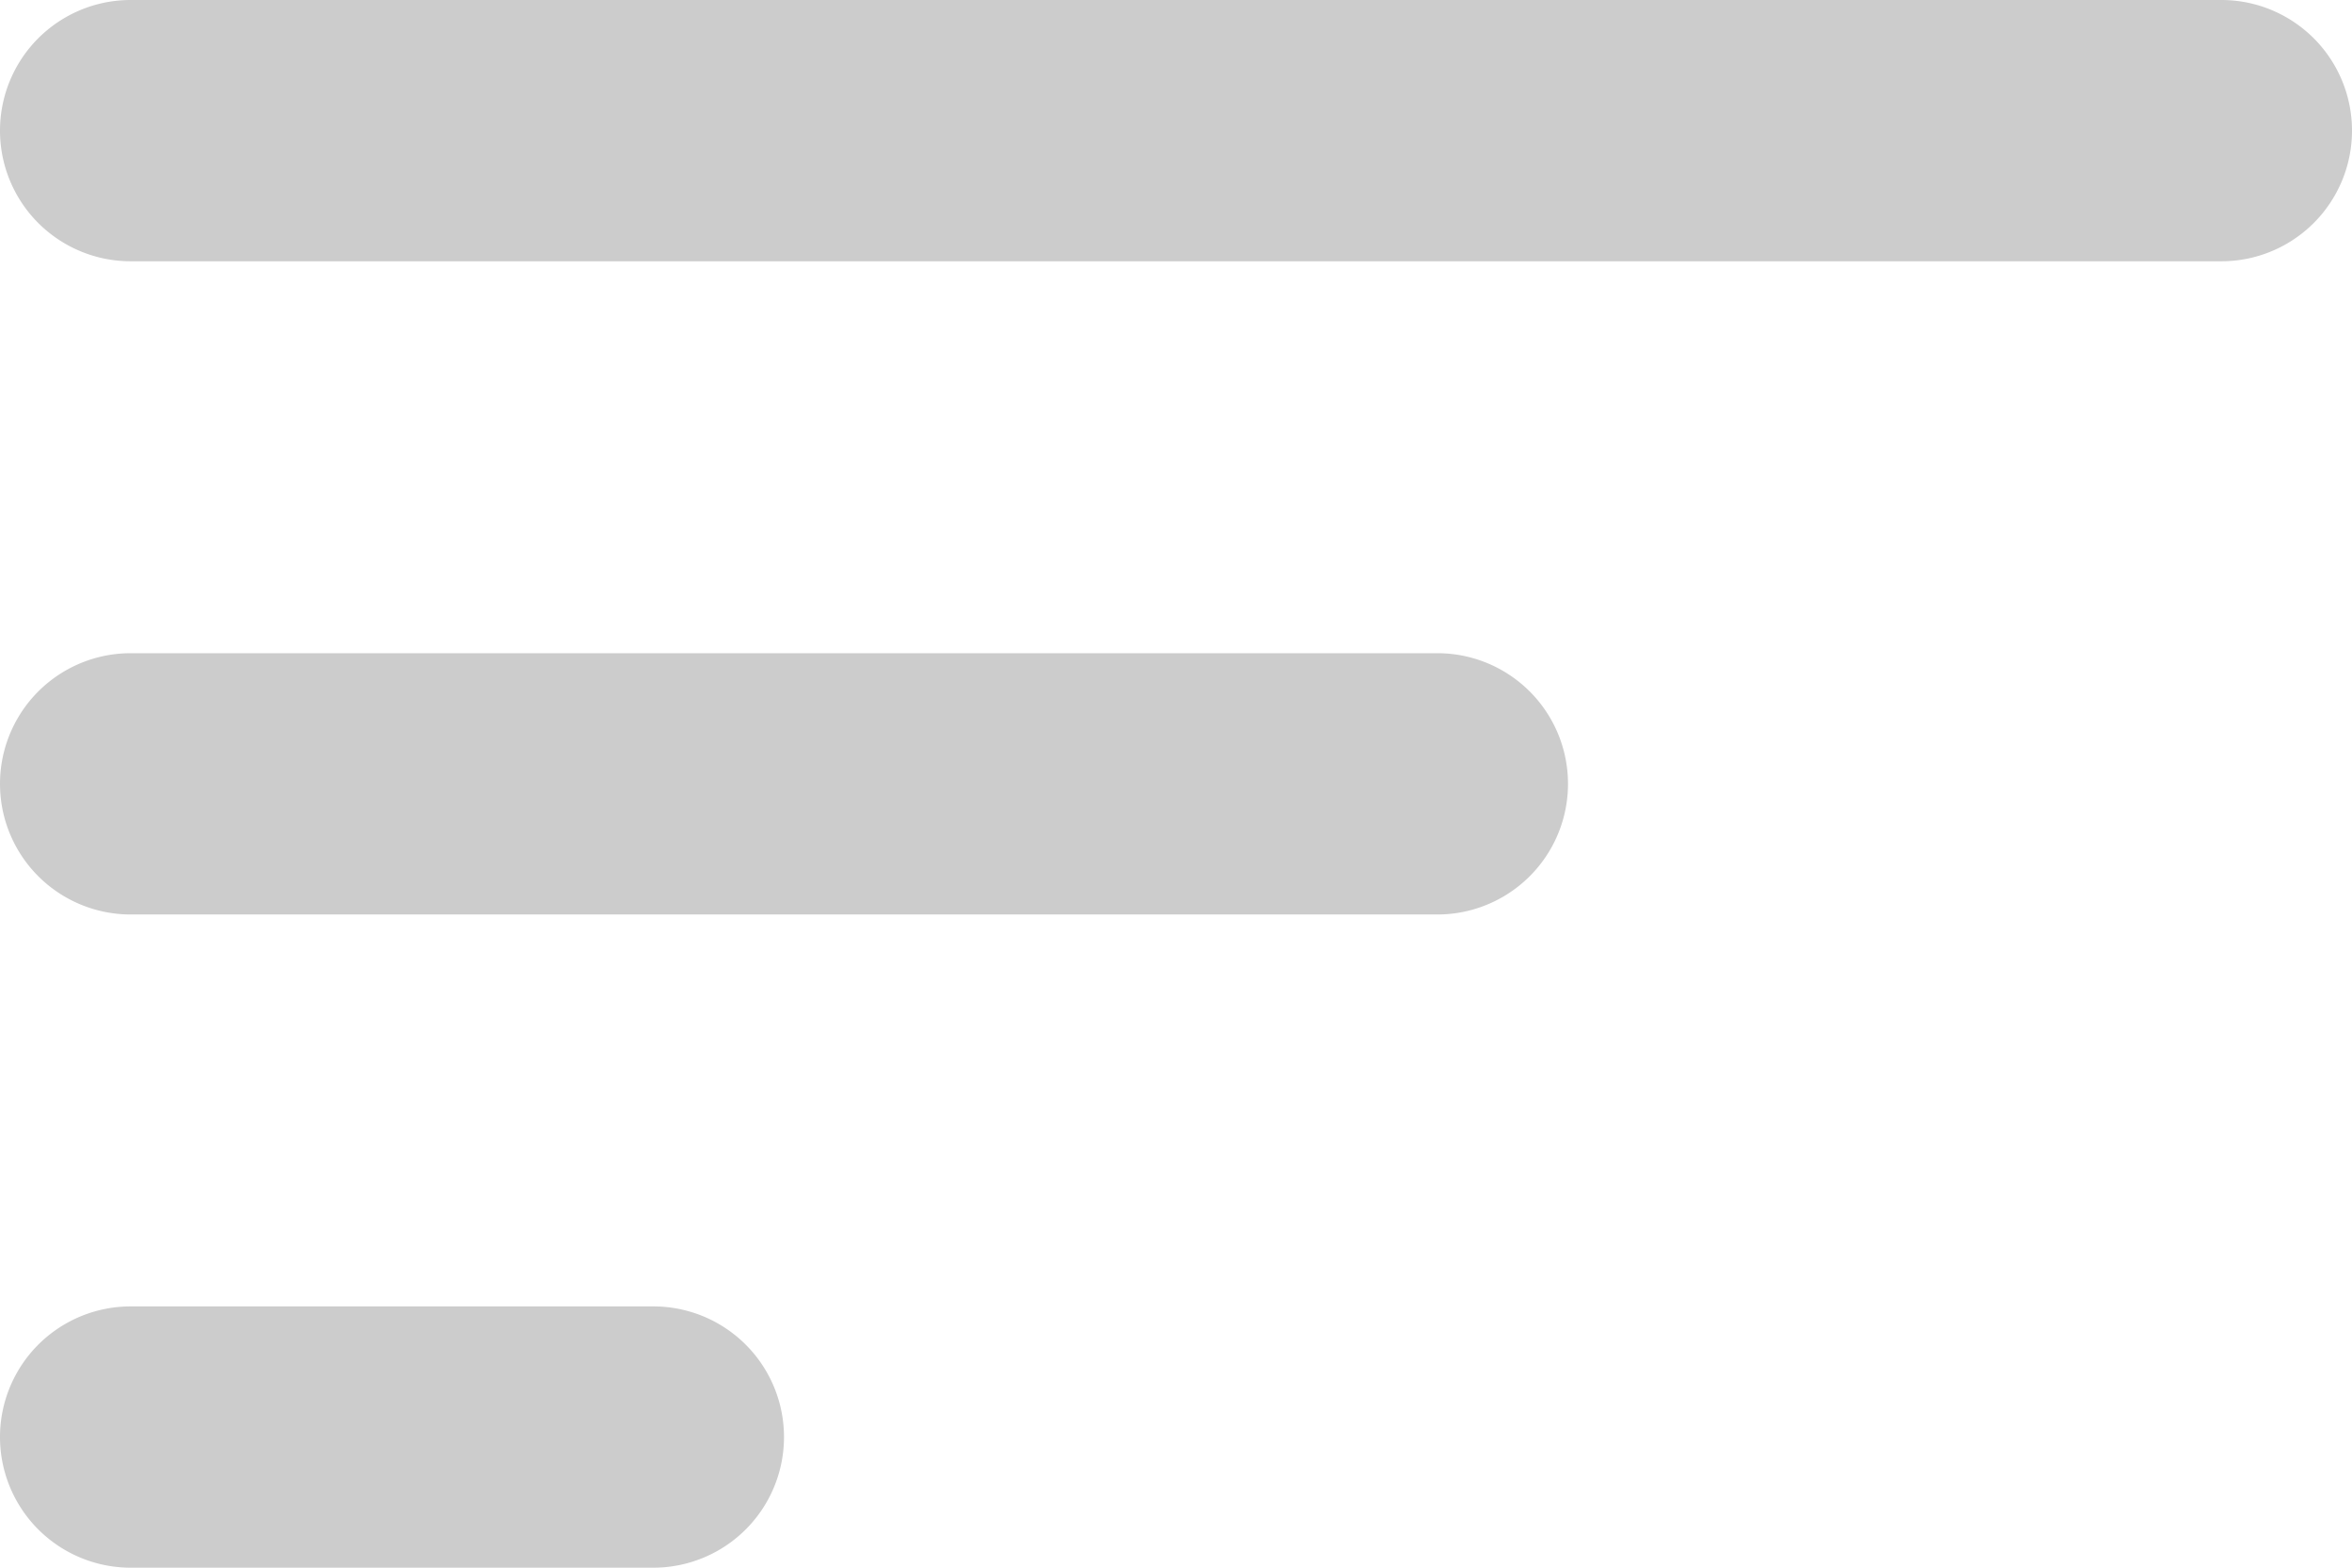 <svg id="Icon" xmlns="http://www.w3.org/2000/svg" width="18" height="12" viewBox="0 0 18 12">
  <path id="Icon-2" data-name="Icon" d="M5,12H1a1,1,0,0,1,0-2H5a1,1,0,0,1,0,2Zm6-5H1A1,1,0,0,1,1,5H11a1,1,0,0,1,0,2Zm6-5H1A1,1,0,0,1,1,0H17a1,1,0,1,1,0,2Z" fill="#ccc"/>
</svg>
